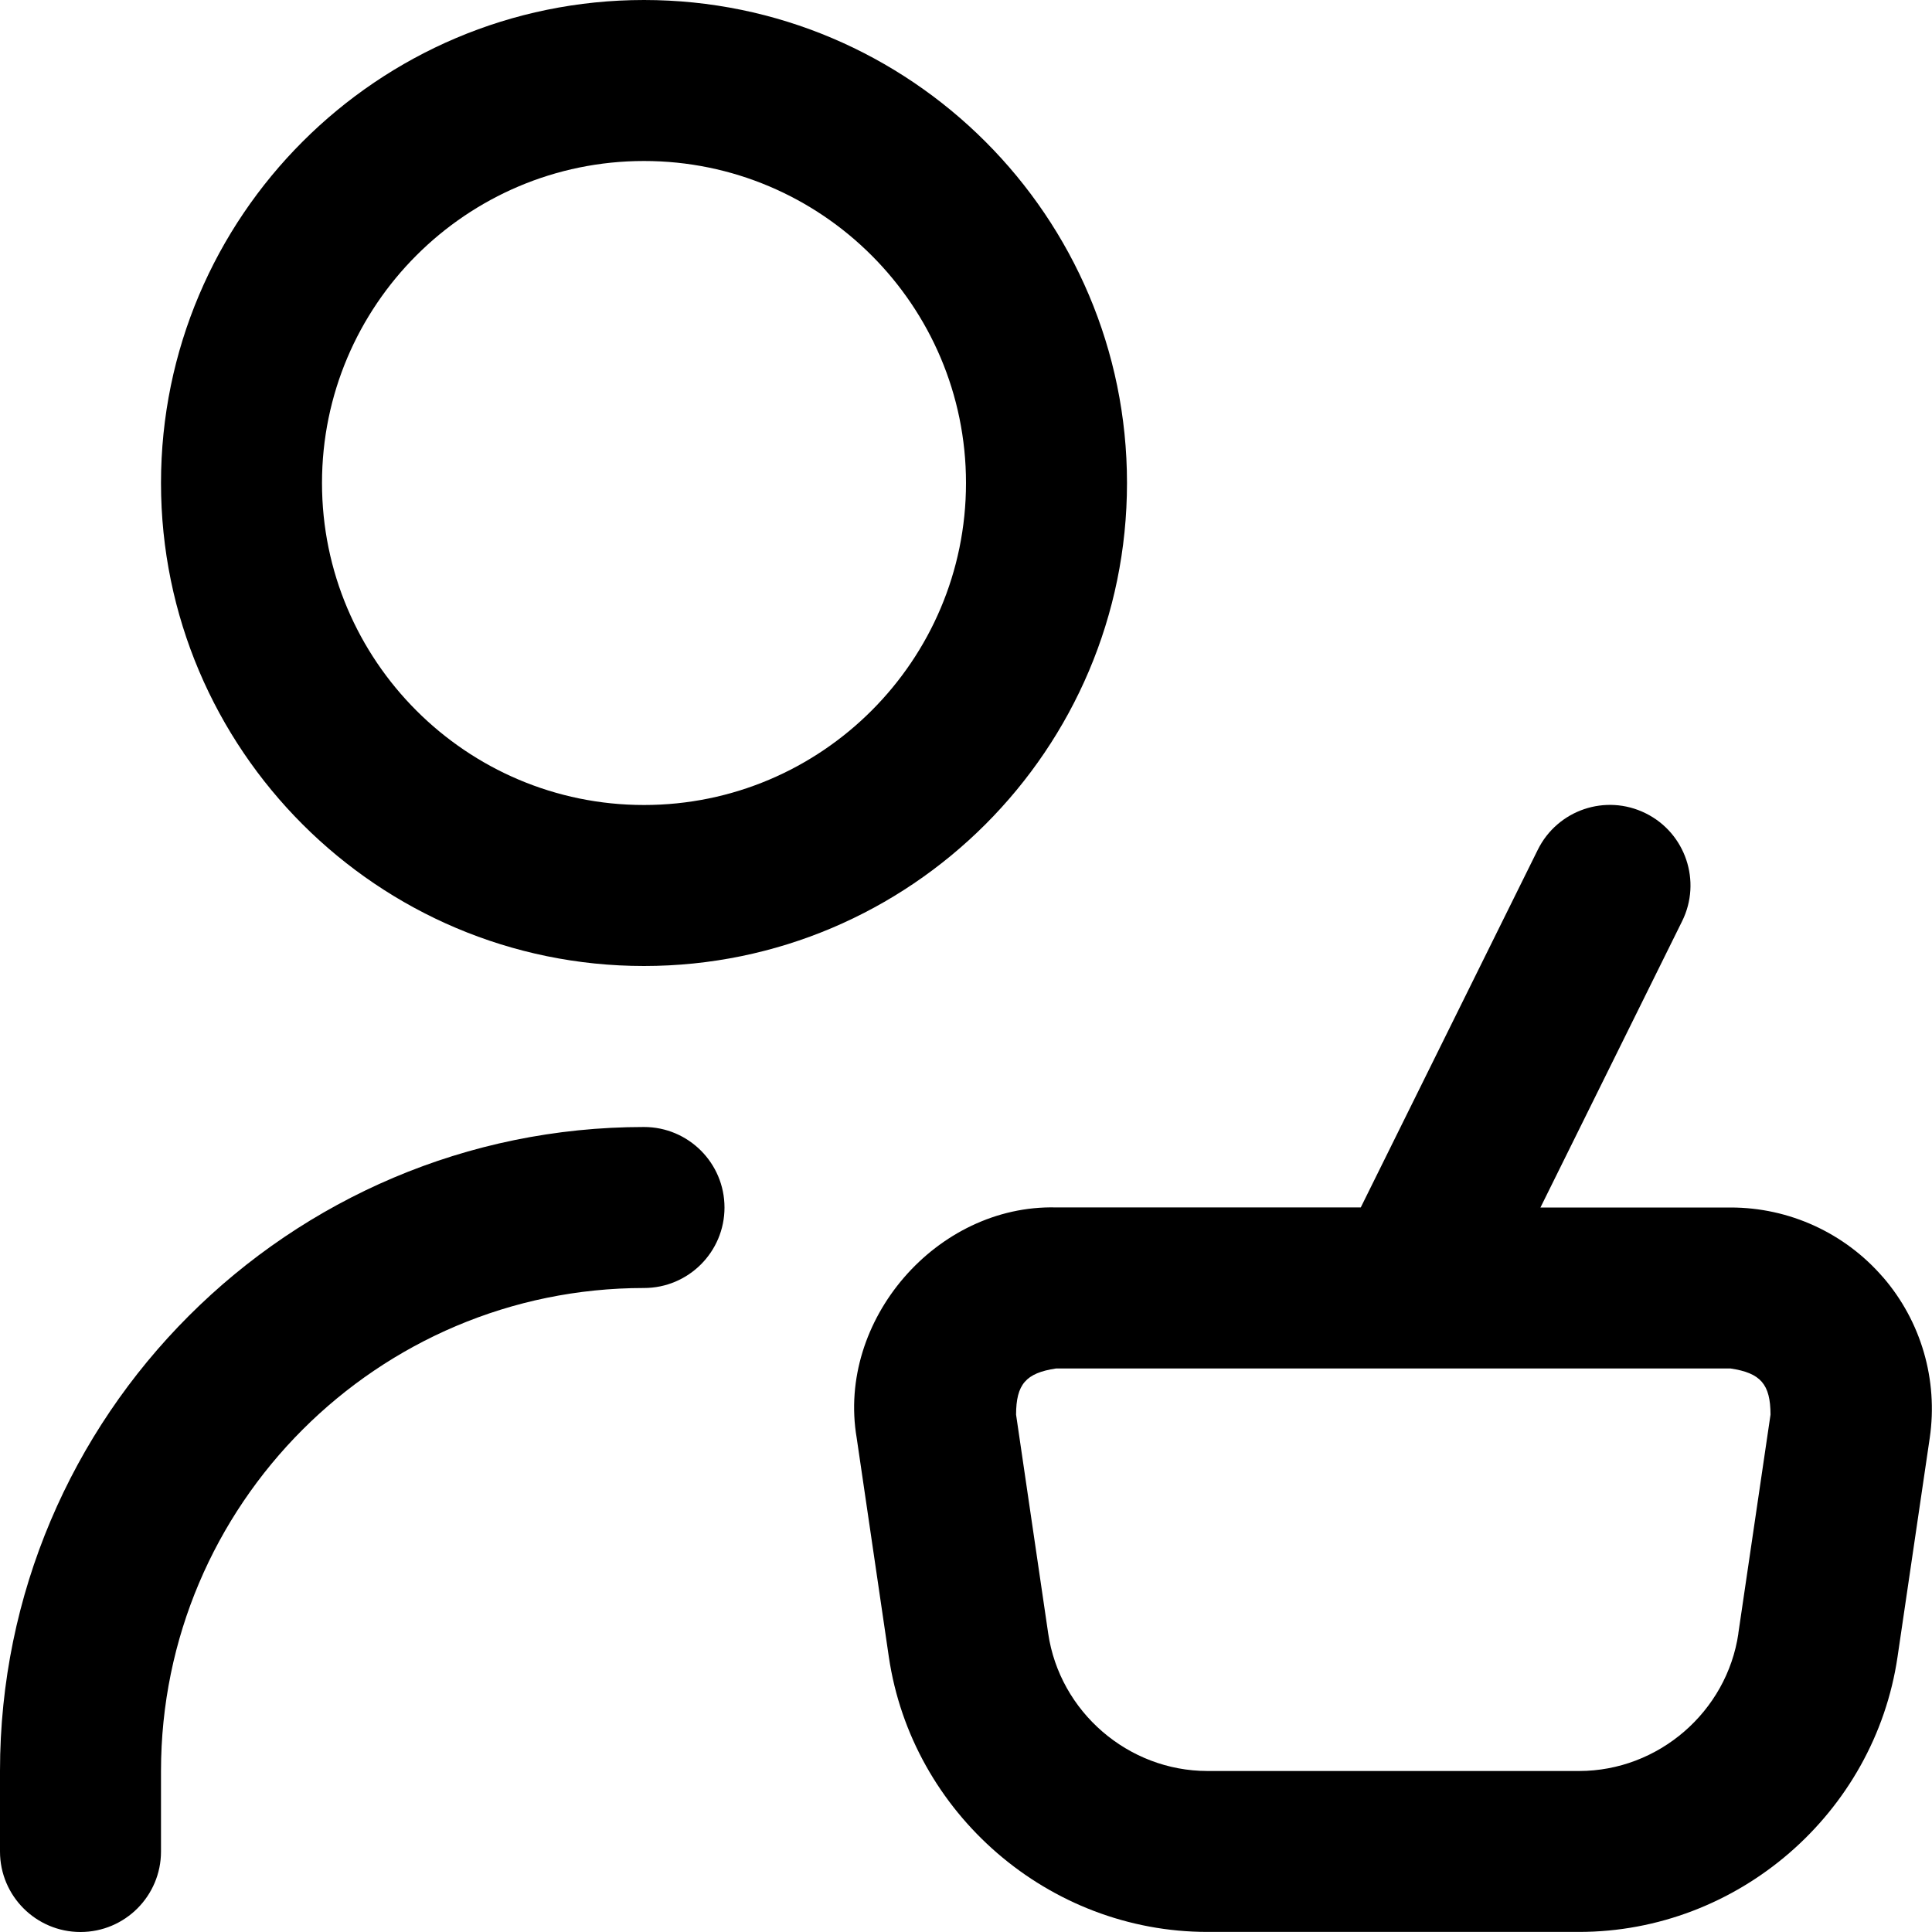 <?xml version="1.0" encoding="UTF-8"?>
<svg xmlns="http://www.w3.org/2000/svg" id="Layer_1" data-name="Layer 1" viewBox="0 0 24 24">
  <path d="M23.391,15.866c-.475-.55-1.165-.866-1.892-.866h-2.363l1.76-3.557c.245-.495,.042-1.095-.453-1.34-.497-.246-1.095-.042-1.34,.453l-2.199,4.443h-3.788c-1.481-.035-2.723,1.402-2.474,2.863l.399,2.718c.286,1.949,1.988,3.419,3.958,3.419h4.616c1.97,0,3.671-1.469,3.957-3.418l.4-2.719c.105-.719-.106-1.448-.582-1.998Zm-1.796,4.425c-.143,.974-.994,1.709-1.979,1.709h-4.616c-.985,0-1.836-.735-1.979-1.709l-.399-2.718c.001-.377,.122-.517,.495-.573h8.382c.373,.056,.494,.196,.495,.573l-.4,2.718ZM8,12c3.309,0,6-2.691,6-6S11.309,0,8,0,2,2.691,2,6s2.691,6,6,6Zm0-10c2.206,0,4,1.794,4,4s-1.794,4-4,4-4-1.794-4-4,1.794-4,4-4Zm1,13c0,.552-.448,1-1,1-3.309,0-6,2.691-6,6v1c0,.552-.448,1-1,1s-1-.448-1-1v-1c0-4.411,3.589-8,8-8,.552,0,1,.448,1,1Z"/>
</svg>
